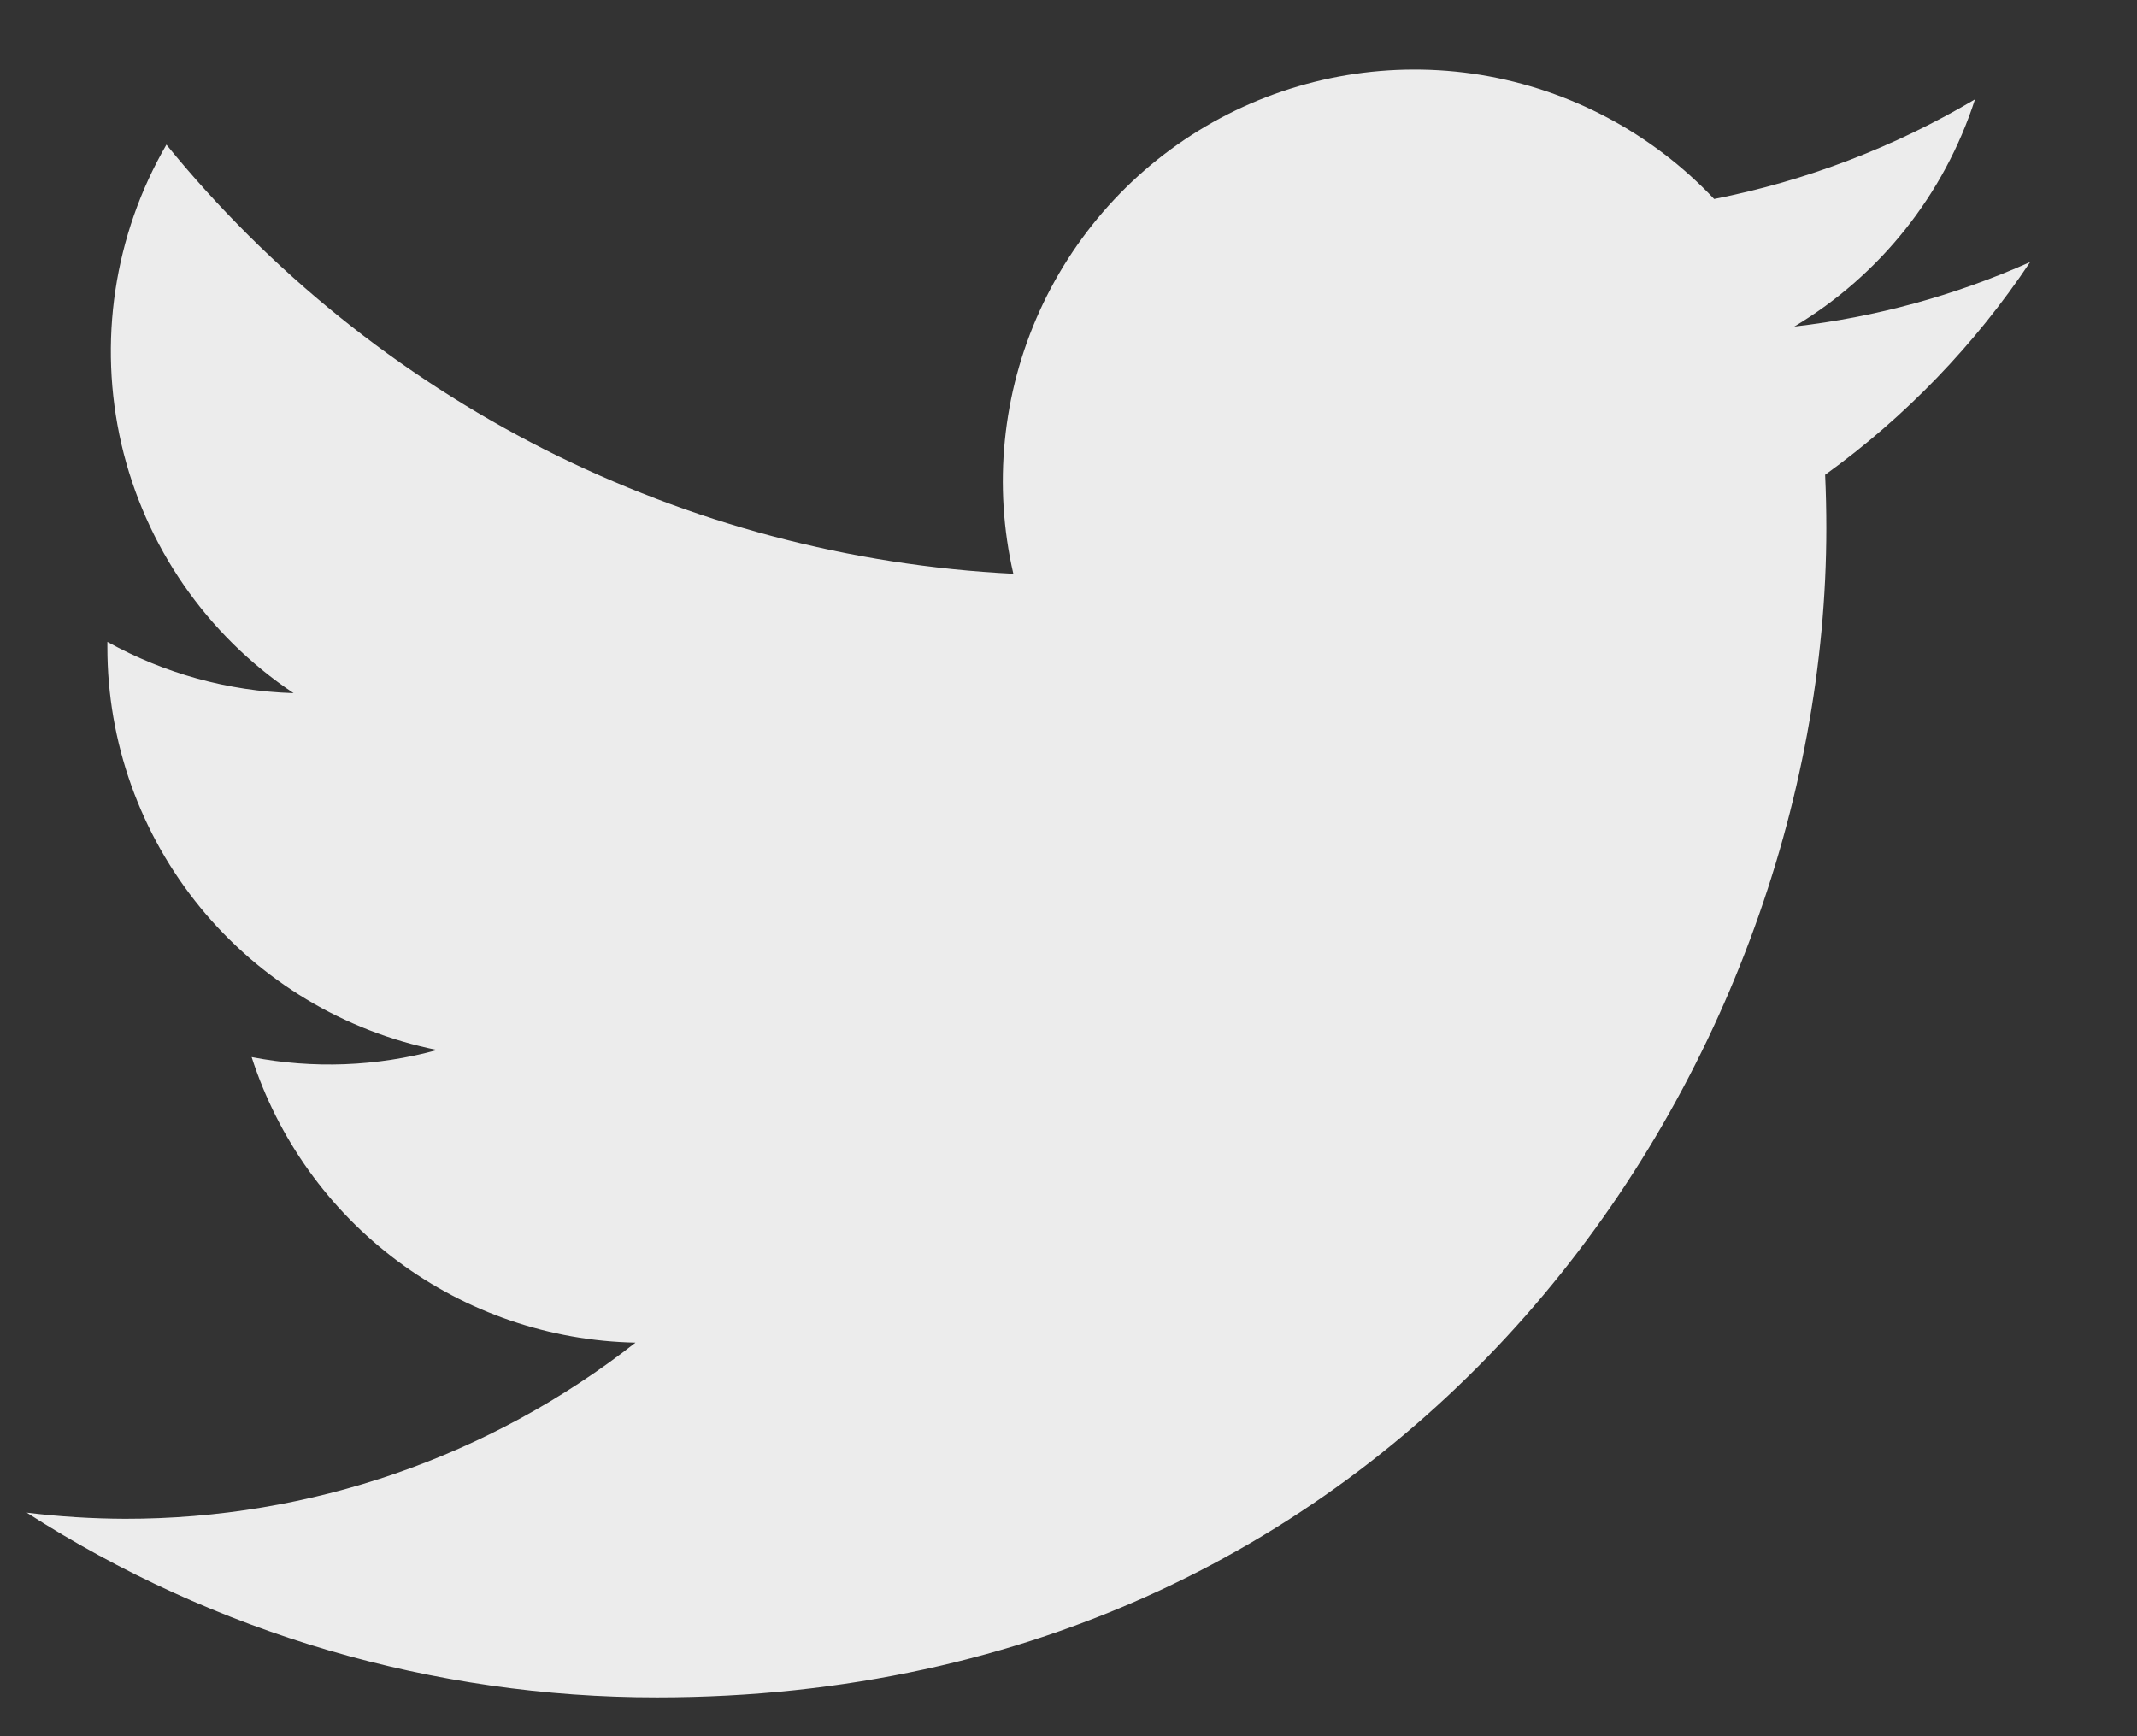 <svg width="16" height="13" viewBox="0 0 16 13" fill="none" xmlns="http://www.w3.org/2000/svg">
<rect x="0" y="0" width="16" height="13" fill="#333333" stroke="none"/>
<path d="M4.919 12.709C10.578 12.709 13.674 8.019 13.674 3.954C13.674 3.822 13.671 3.687 13.665 3.555C14.268 3.12 14.787 2.58 15.2 1.962C14.639 2.212 14.044 2.375 13.434 2.445C14.076 2.061 14.557 1.456 14.787 0.744C14.183 1.102 13.522 1.354 12.834 1.49C12.369 0.997 11.756 0.671 11.087 0.561C10.419 0.452 9.733 0.566 9.136 0.885C8.539 1.204 8.064 1.712 7.784 2.328C7.504 2.945 7.435 3.637 7.587 4.296C6.364 4.235 5.168 3.917 4.075 3.364C2.983 2.81 2.019 2.033 1.246 1.083C0.853 1.761 0.733 2.562 0.909 3.325C1.086 4.088 1.547 4.755 2.198 5.19C1.709 5.175 1.231 5.043 0.804 4.806V4.844C0.803 5.555 1.049 6.244 1.499 6.794C1.949 7.344 2.576 7.722 3.273 7.862C2.82 7.986 2.345 8.004 1.884 7.915C2.081 8.526 2.464 9.061 2.979 9.444C3.494 9.827 4.116 10.04 4.758 10.053C3.668 10.909 2.321 11.374 0.935 11.372C0.69 11.371 0.444 11.356 0.2 11.326C1.608 12.23 3.246 12.71 4.919 12.709Z" fill="#ECECEC"/>
</svg>

